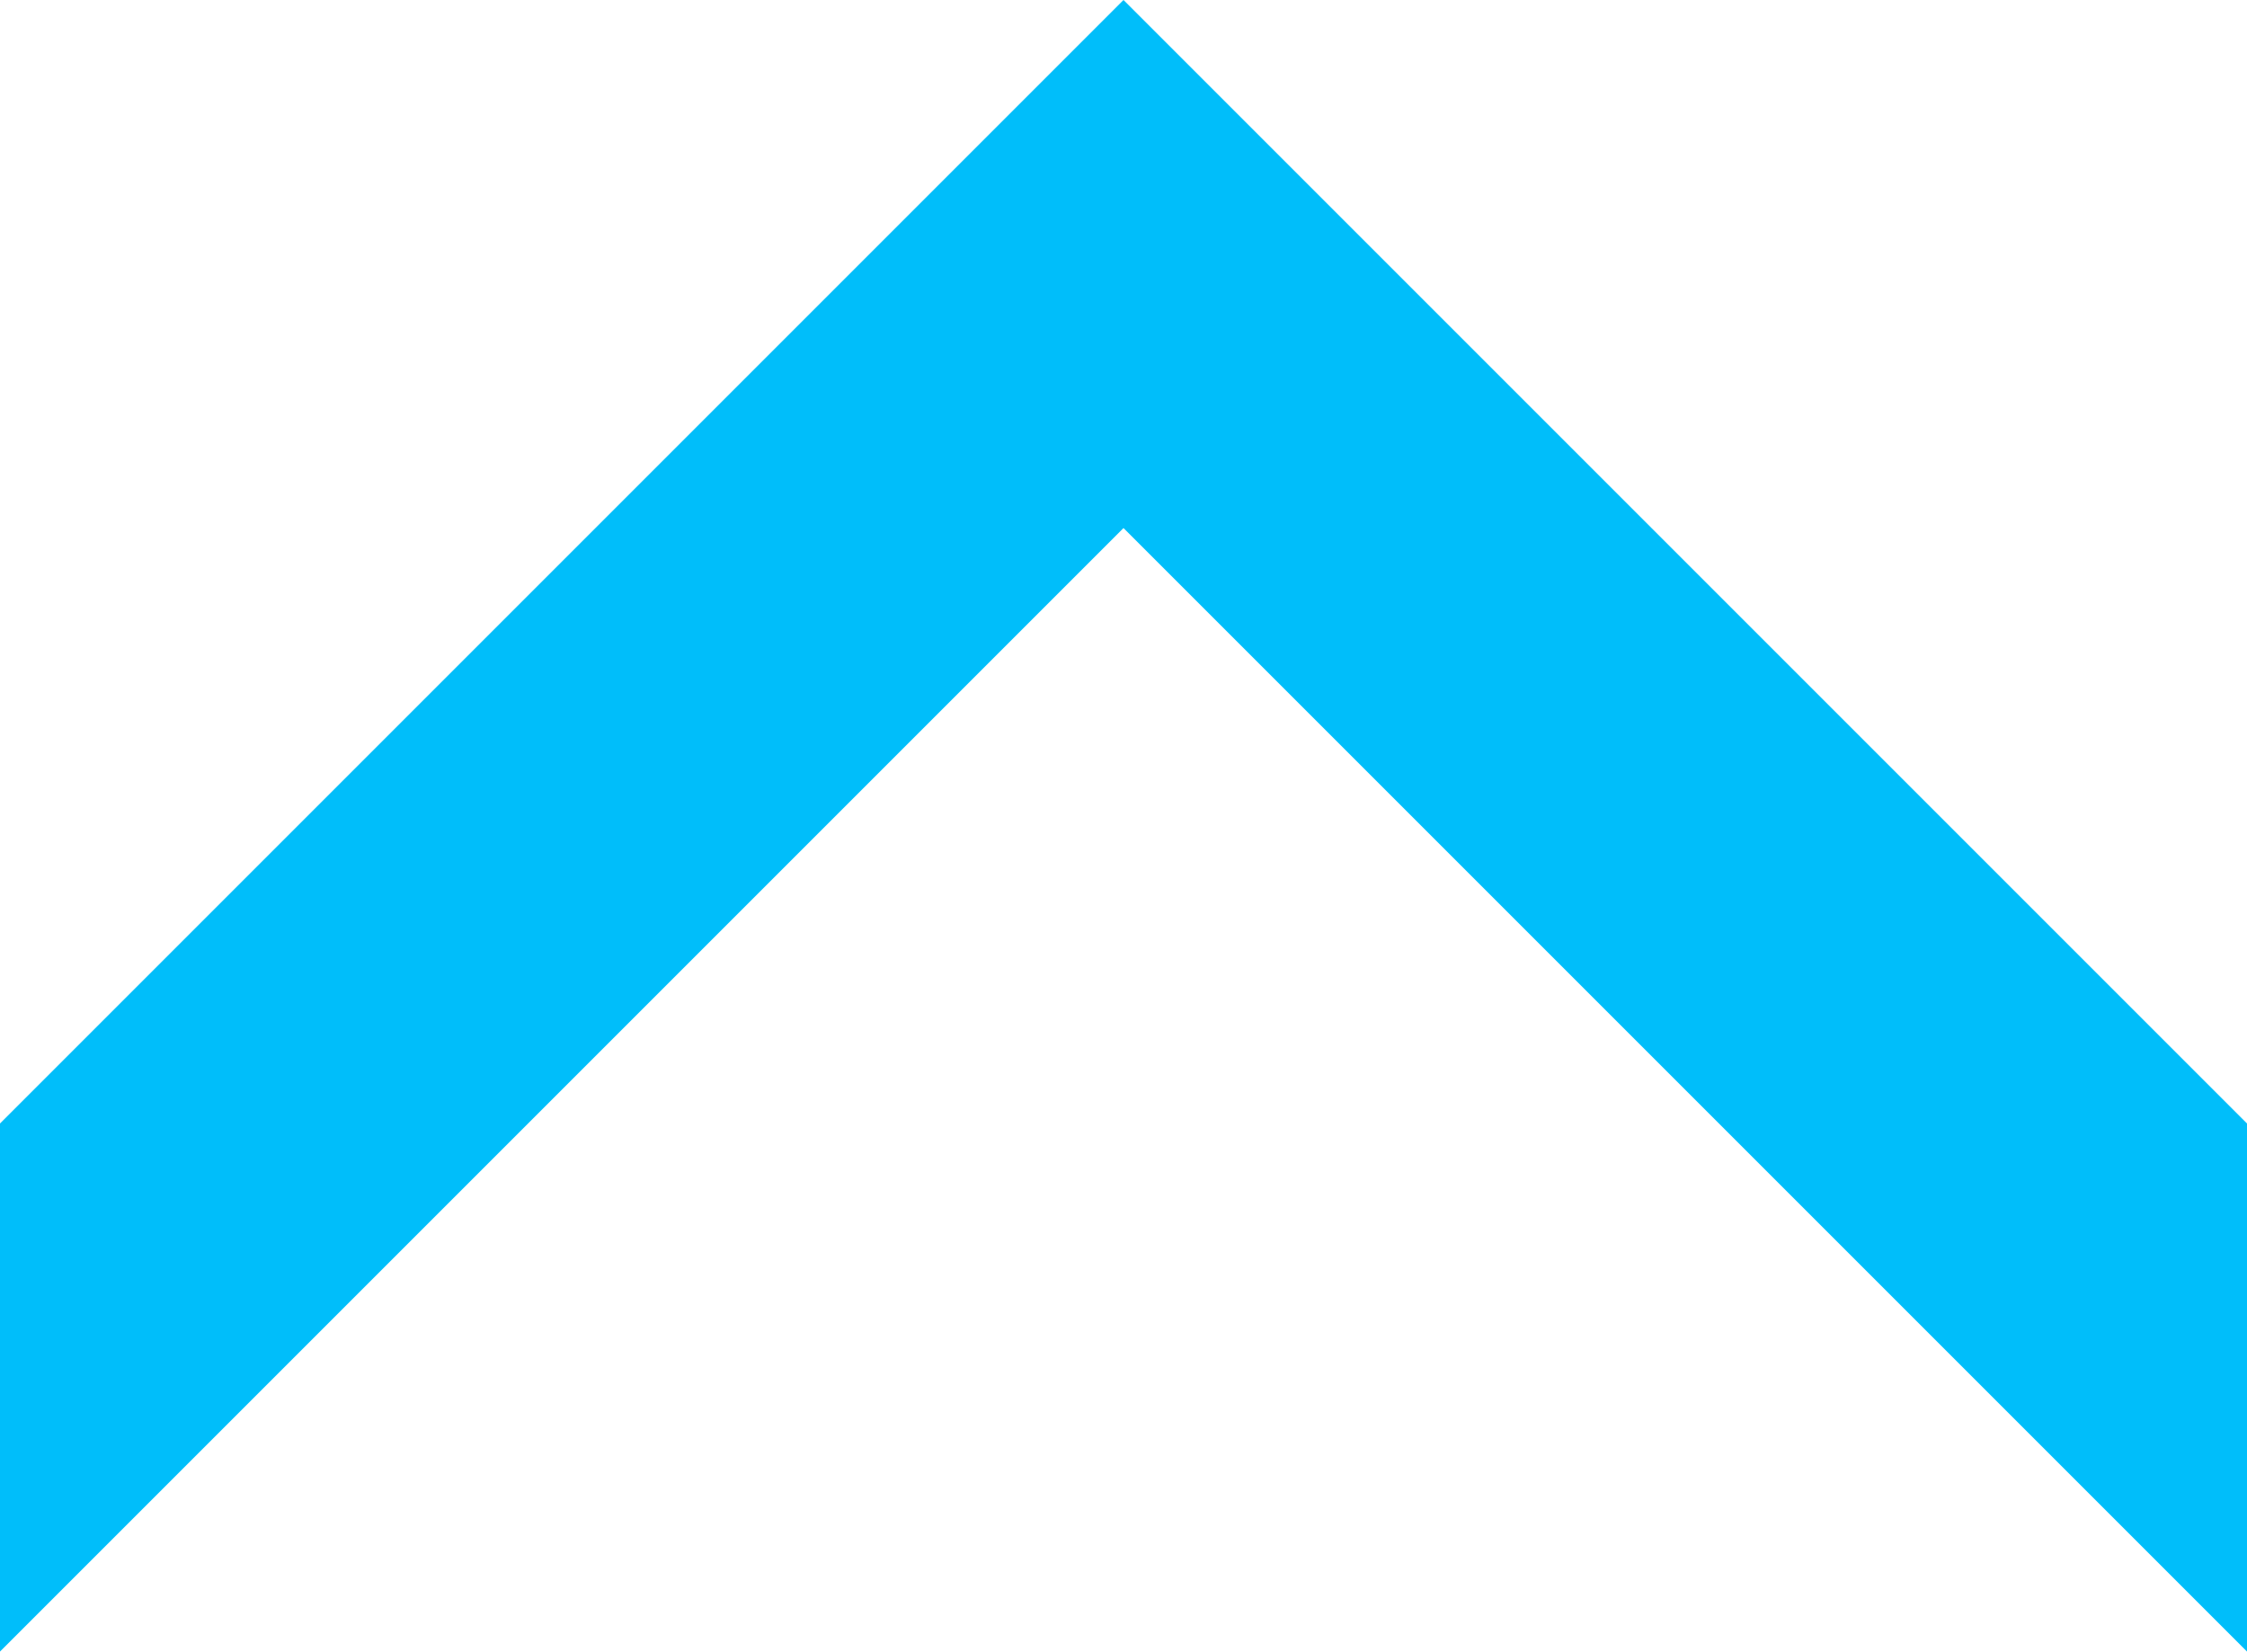 <svg id="Layer_1" data-name="Layer 1" xmlns="http://www.w3.org/2000/svg" width="6" height="4.41" viewBox="0 0 6 4.41">
  <defs>
    <style>
      .cls-1 {
        fill: #00befa;
      }
    </style>
  </defs>
  <title>bg-self-rating-top</title>
  <polygon class="cls-1" points="3 0 0 3 0 4.41 3 1.41 6 4.41 6 3 3 0"/>
</svg>
